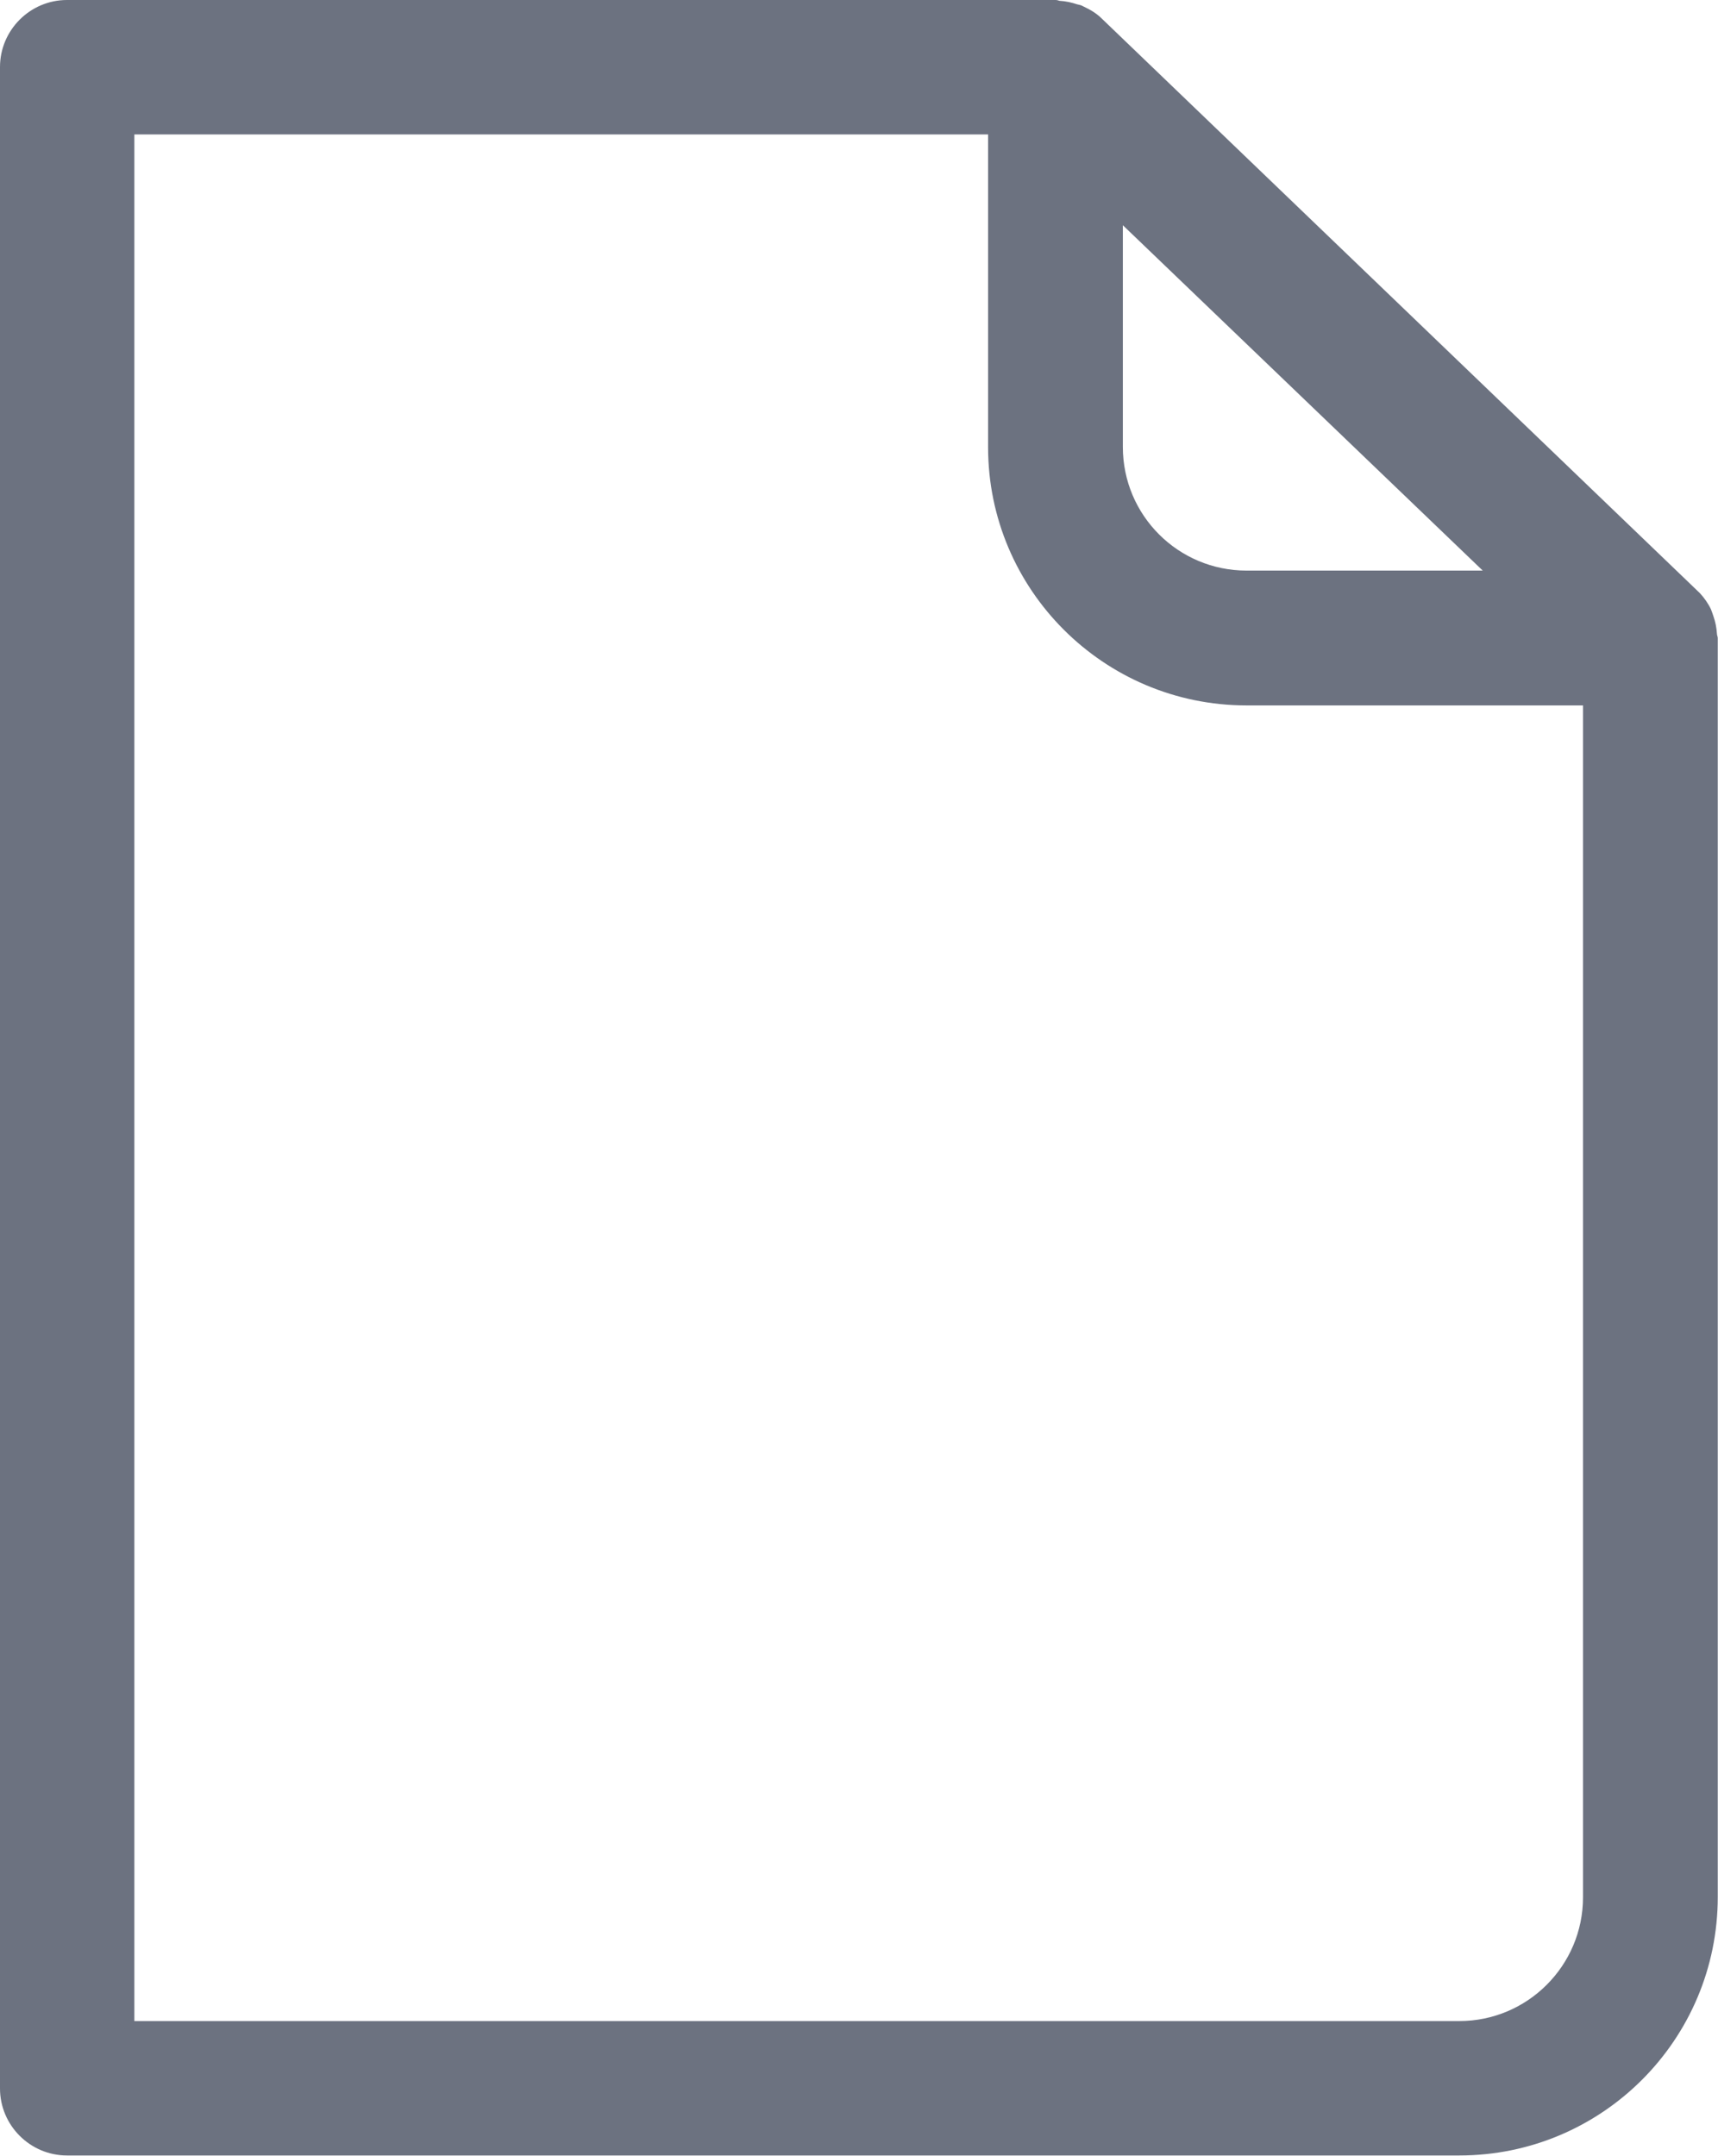 <svg width="43.346" height="54.369" viewBox="0 0 43.346 54.369" fill="none" xmlns="http://www.w3.org/2000/svg" xmlns:xlink="http://www.w3.org/1999/xlink">
	<desc>
			Created with Pixso.
	</desc>
	<defs/>
	<path id="path" d="M1.69 54.36L36.82 54.36C40.42 54.36 43.34 51.44 43.34 47.84L43.34 16.09C43.34 16.06 43.32 16.02 43.32 15.99C43.31 15.83 43.28 15.68 43.23 15.54C43.21 15.48 43.19 15.42 43.17 15.37C43.1 15.22 43 15.08 42.89 14.96L27.8 0.47C27.66 0.33 27.5 0.24 27.33 0.16C27.28 0.13 27.23 0.12 27.18 0.11C27.03 0.06 26.89 0.03 26.73 0.02C26.7 0.01 26.67 0 26.63 0L1.69 0C0.76 0 0 0.76 0 1.69L0 52.67C0 53.6 0.76 54.36 1.69 54.36ZM28.33 5.68L37.41 14.39L31.45 14.39C29.73 14.39 28.33 13 28.33 11.27L28.33 5.68ZM3.39 3.39L24.93 3.39L24.93 11.28C24.93 14.87 27.85 17.79 31.45 17.79L39.94 17.79L39.94 47.85C39.94 49.57 38.54 50.97 36.82 50.97L3.39 50.97L3.39 3.39Z" fill="rgb(108, 114, 128)" fill-opacity="1" fill-rule="nonzero"/>
</svg>
